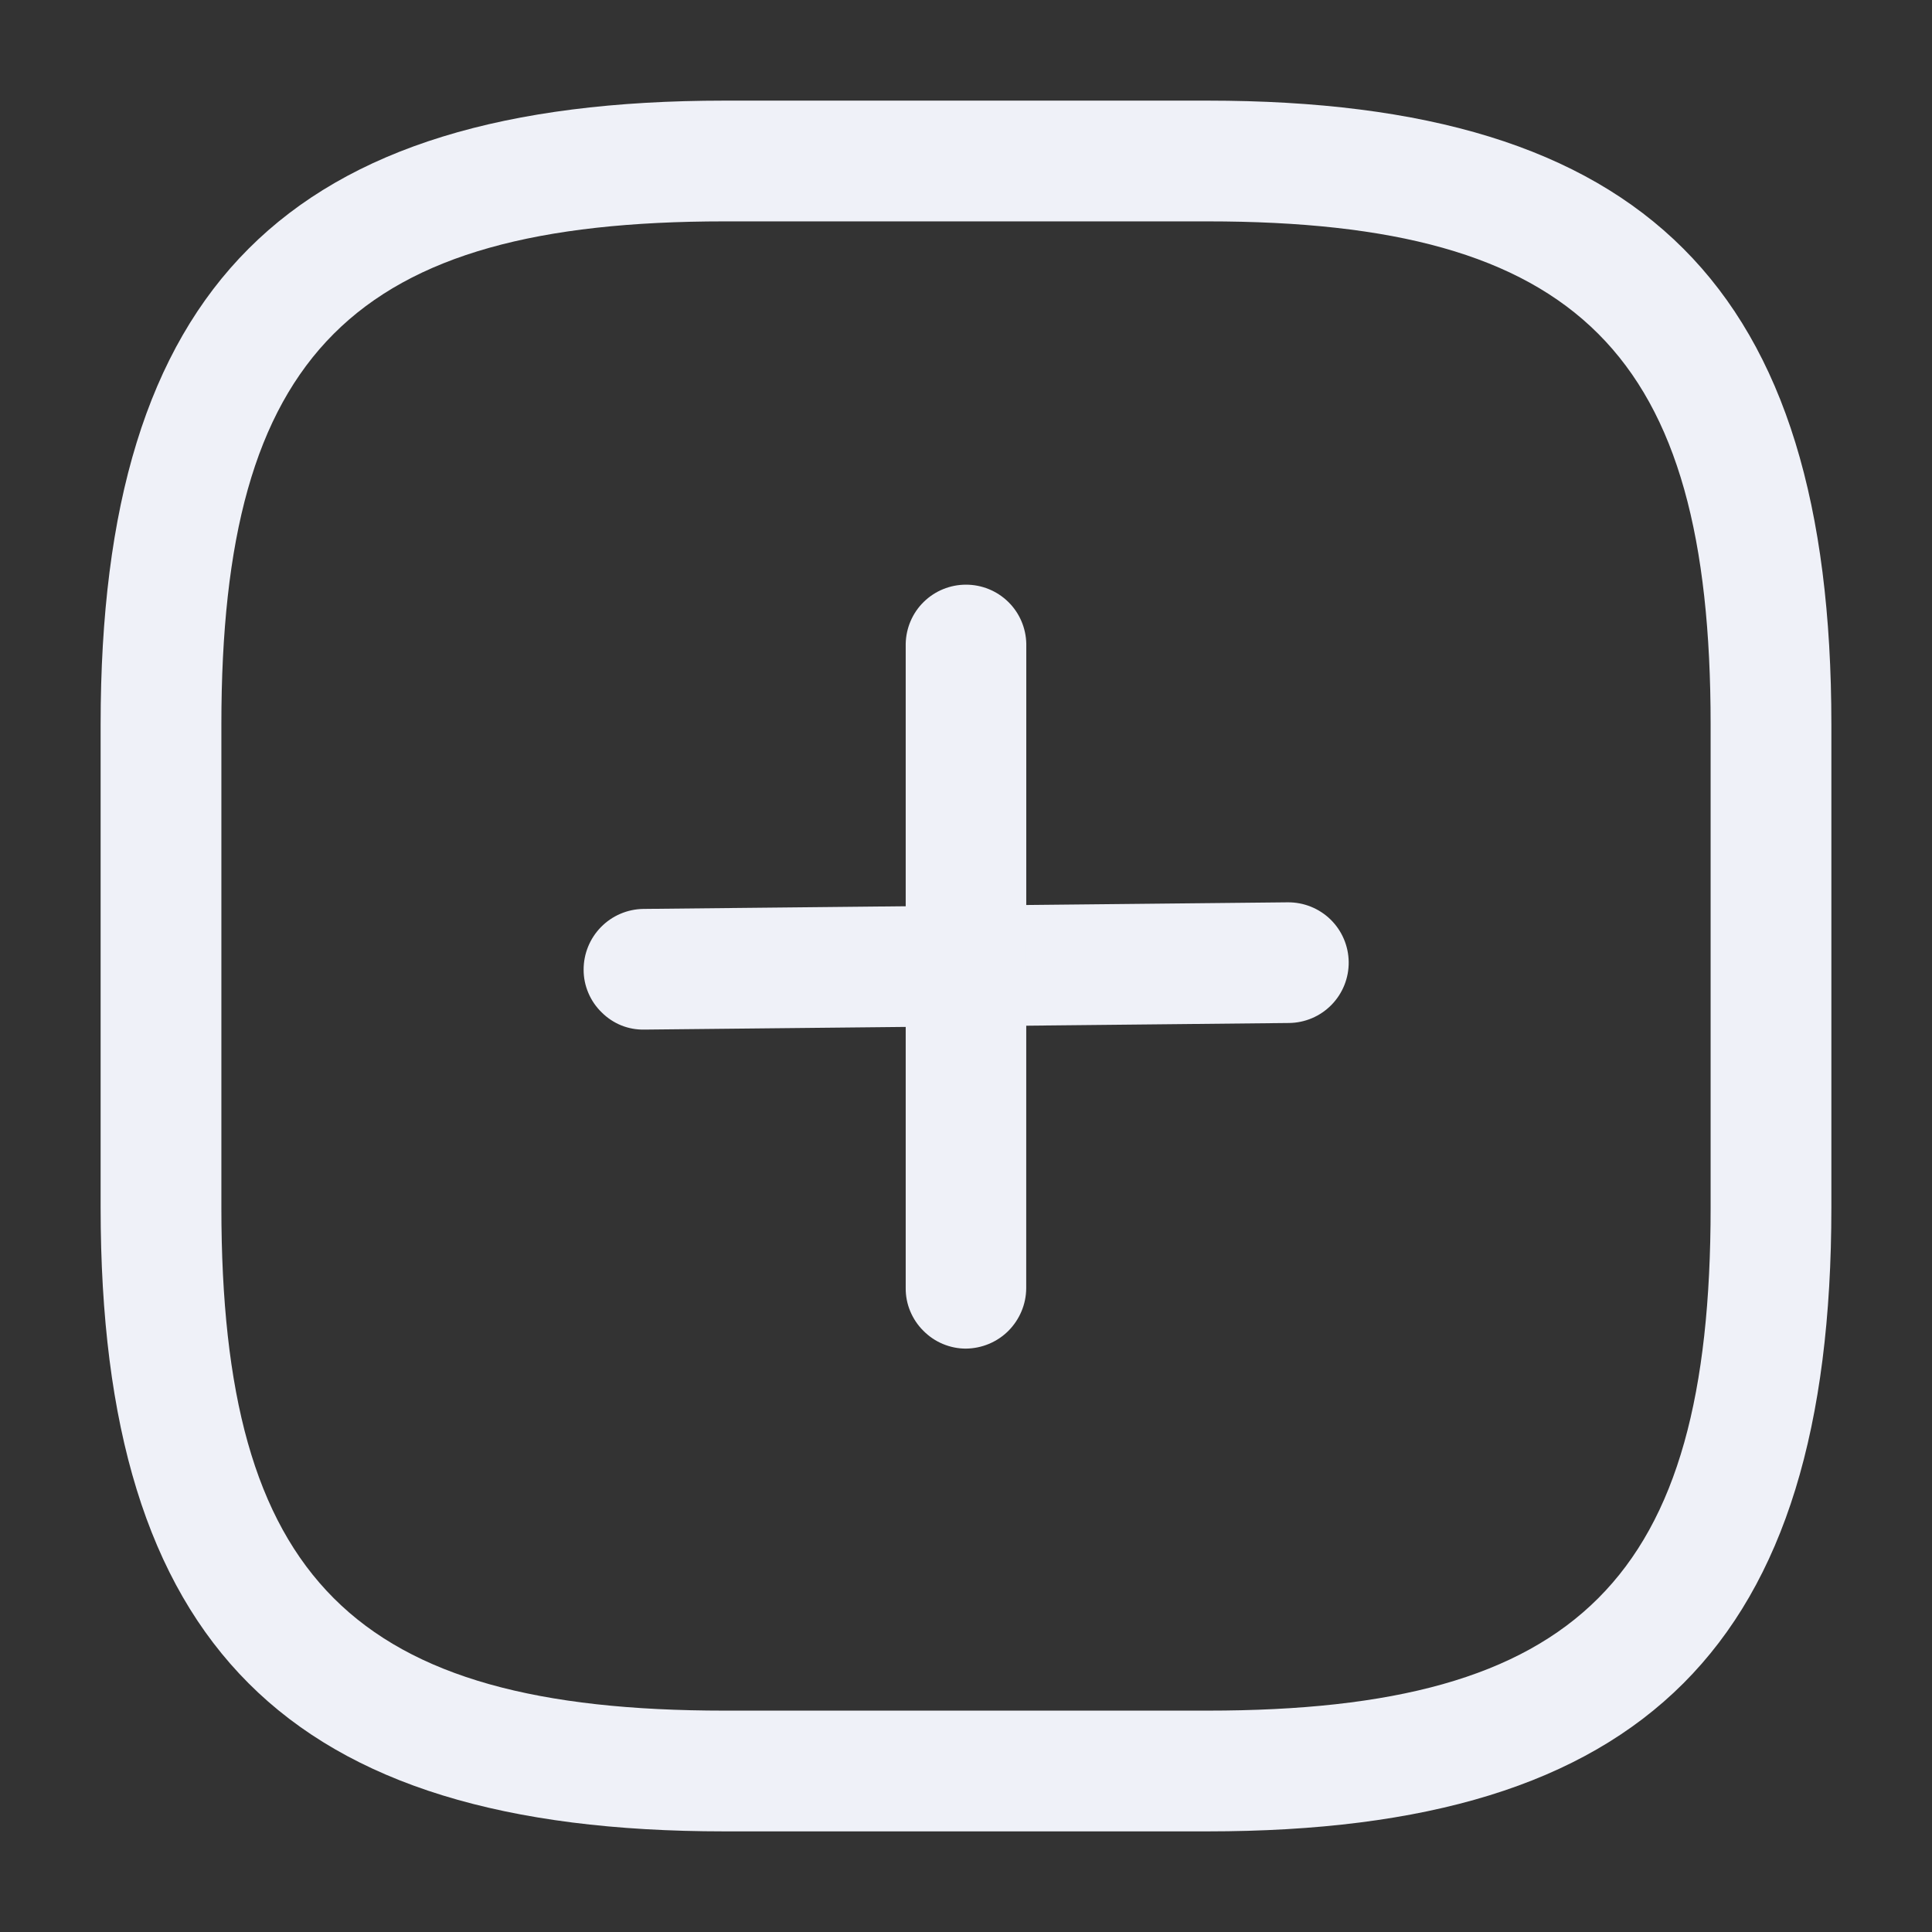 <svg width="24" height="24" viewBox="0 0 24 24" fill="none" xmlns="http://www.w3.org/2000/svg">
    <rect x="0" y="0" width="24" height="24" fill="#333333" stroke="none"/>
    <path
        d="M7.474 12.576C7.403 12.507 7.347 12.425 7.309 12.335C7.27 12.244 7.25 12.147 7.25 12.048C7.249 11.85 7.326 11.659 7.465 11.517C7.604 11.375 7.793 11.294 7.991 11.291L15.996 11.209C16.195 11.207 16.387 11.284 16.529 11.423C16.671 11.562 16.752 11.752 16.754 11.951C16.756 12.15 16.679 12.341 16.54 12.483C16.401 12.625 16.211 12.706 16.012 12.708L8.006 12.79C7.908 12.792 7.81 12.775 7.718 12.738C7.627 12.701 7.544 12.646 7.474 12.576Z"
        fill="#EFF1F8" />
    <path
        d="M11.47 16.531C11.4 16.462 11.345 16.379 11.307 16.288C11.269 16.197 11.25 16.099 11.251 16.001L11.251 7.997C11.255 7.801 11.335 7.614 11.475 7.477C11.616 7.339 11.804 7.263 12 7.263C12.196 7.263 12.384 7.339 12.525 7.477C12.665 7.614 12.745 7.801 12.749 7.997L12.748 16.003C12.747 16.201 12.667 16.391 12.527 16.532C12.387 16.672 12.197 16.751 11.998 16.753C11.9 16.753 11.803 16.733 11.712 16.695C11.621 16.657 11.539 16.601 11.47 16.531Z"
        fill="#EFF1F8" />
    <path
        d="M15 22.75H9C3.57 22.75 1.25 20.43 1.25 15V9C1.25 3.57 3.57 1.25 9 1.25H15C20.43 1.25 22.75 3.57 22.75 9V15C22.75 20.43 20.43 22.75 15 22.75ZM9 2.75C4.39 2.75 2.75 4.39 2.75 9V15C2.75 19.61 4.39 21.25 9 21.25H15C19.61 21.25 21.25 19.61 21.25 15V9C21.25 4.39 19.61 2.75 15 2.75H9Z"
        fill="#EFF1F8" />
</svg>
    